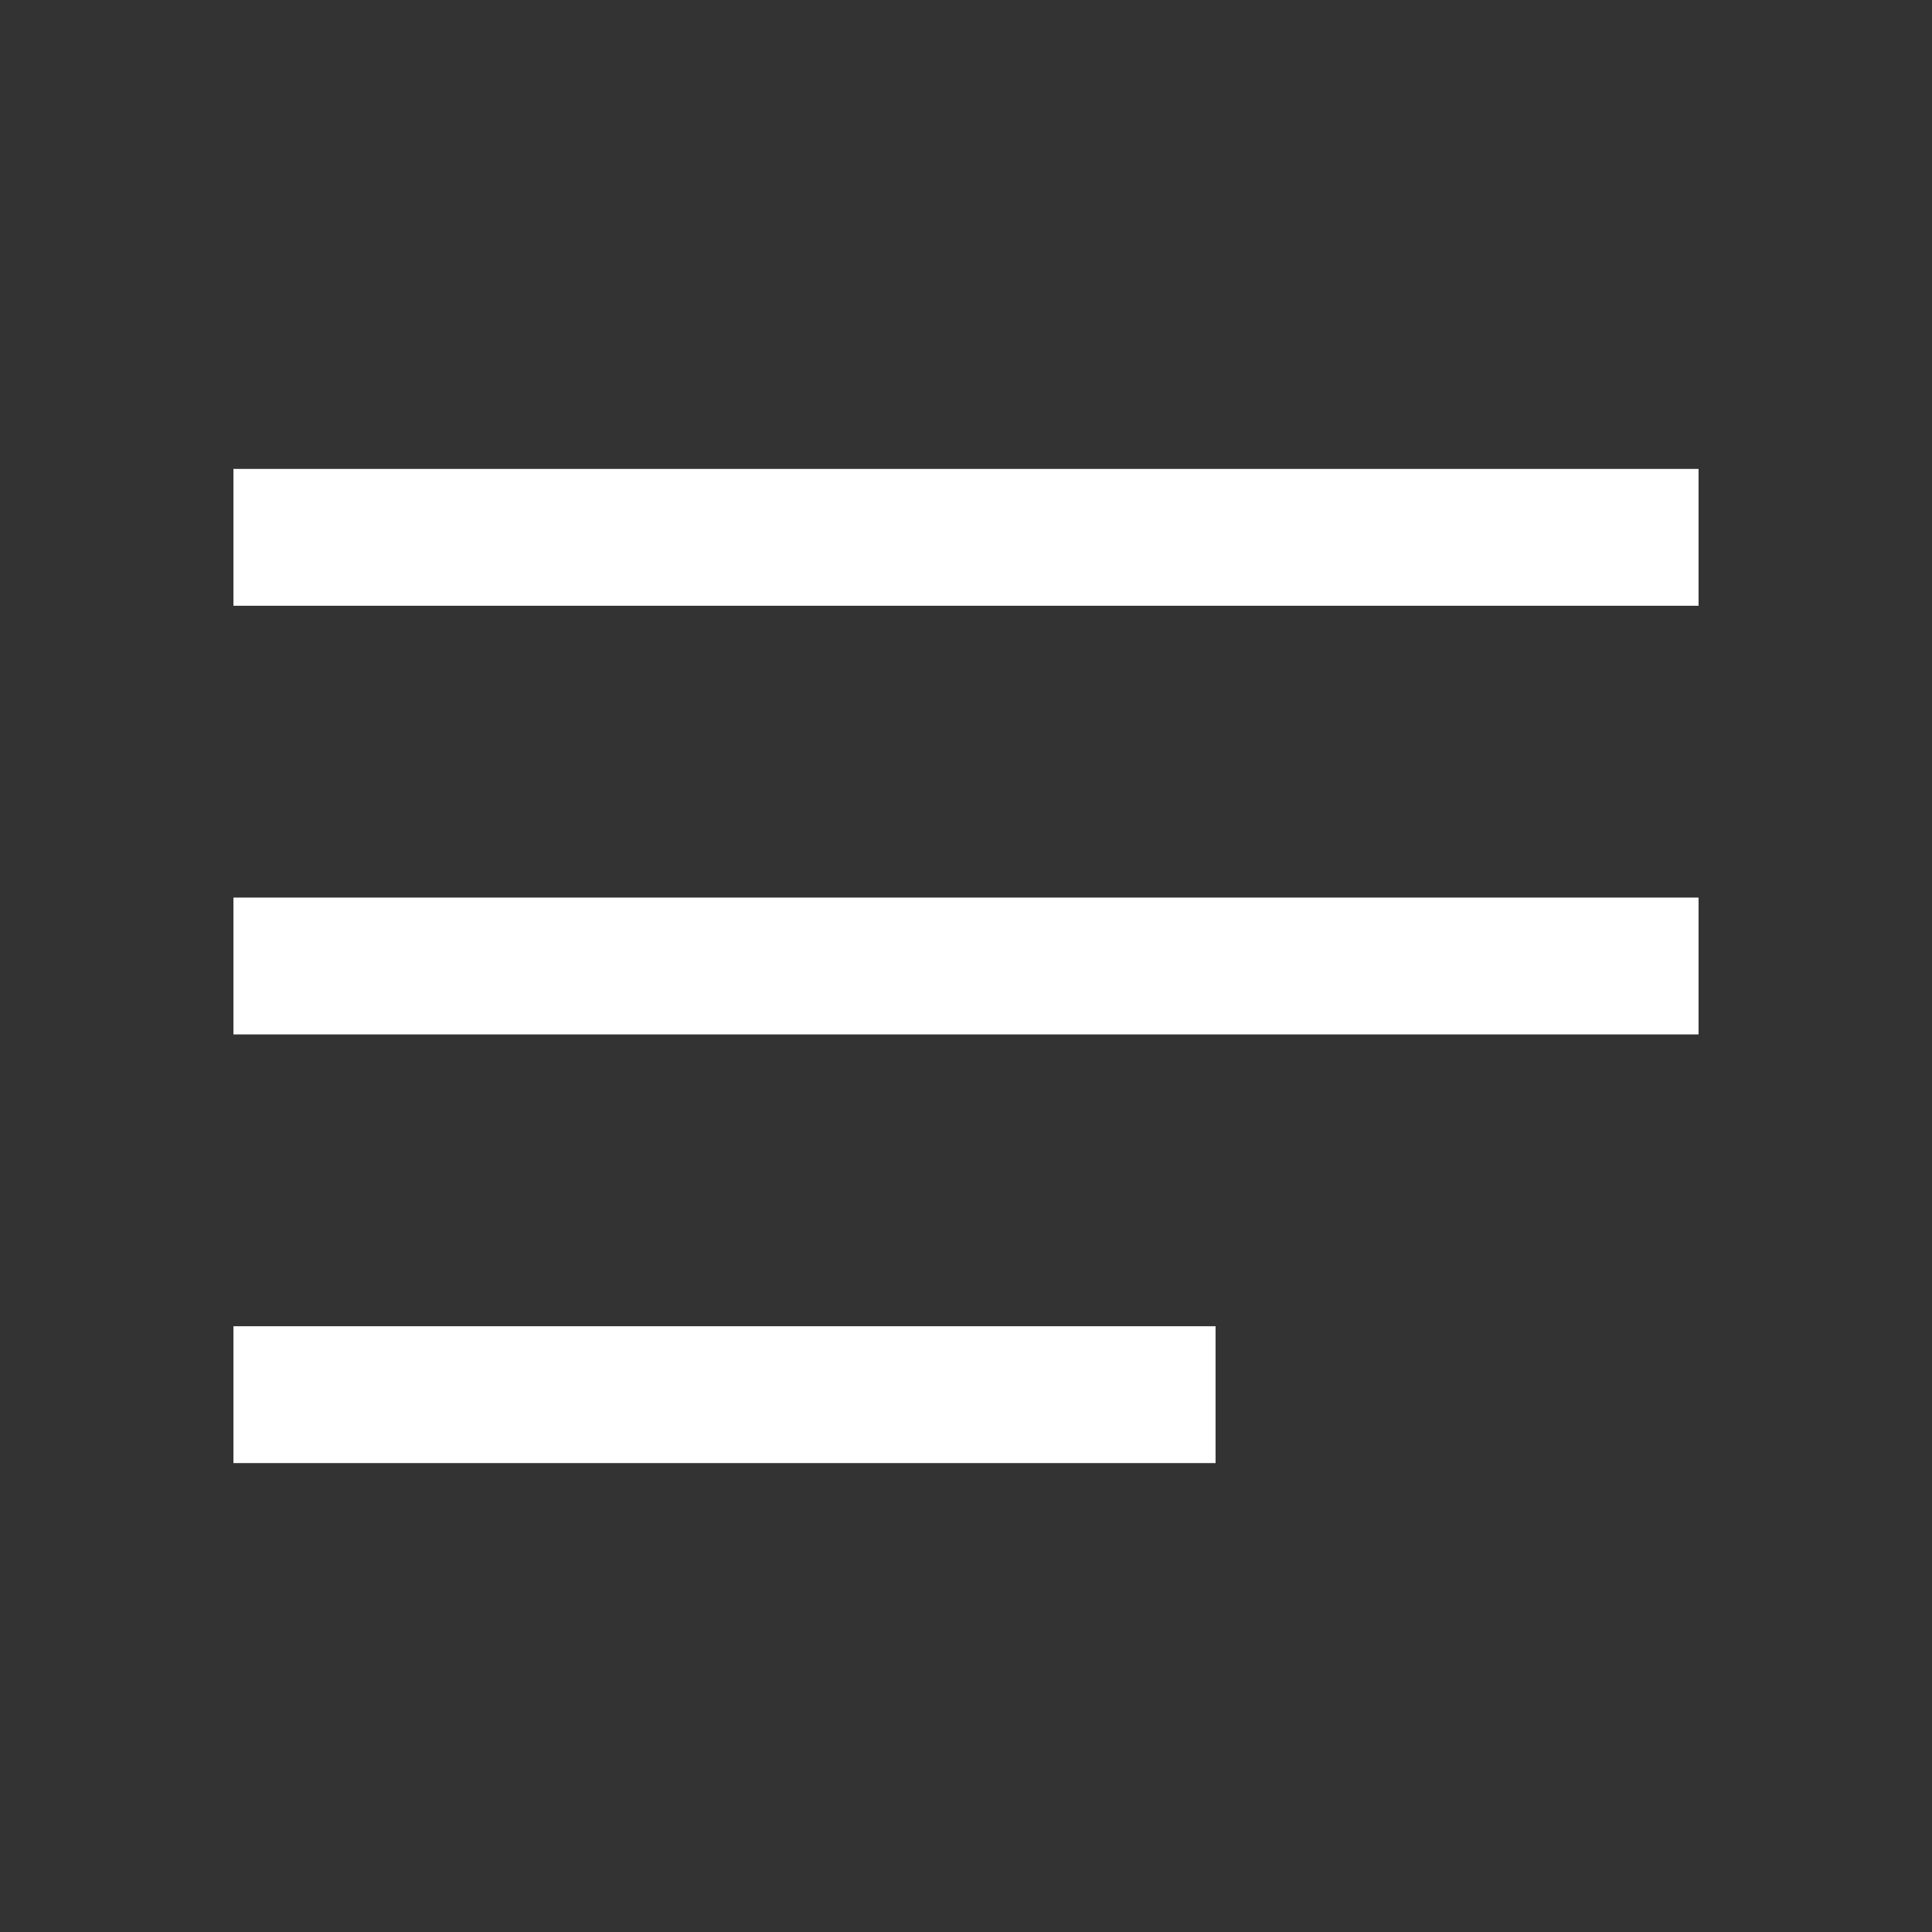 <svg xmlns="http://www.w3.org/2000/svg" height="48" width="48"><rect width="100%" height="100%" fill="#333333" stroke="none"/><path fill="#FFFFFF" d="M5.8 25.7V22.3H42.2V25.7ZM5.8 36.35V32.95H30.2V36.35ZM5.8 15.05V11.65H42.2V15.05Z"/></svg>